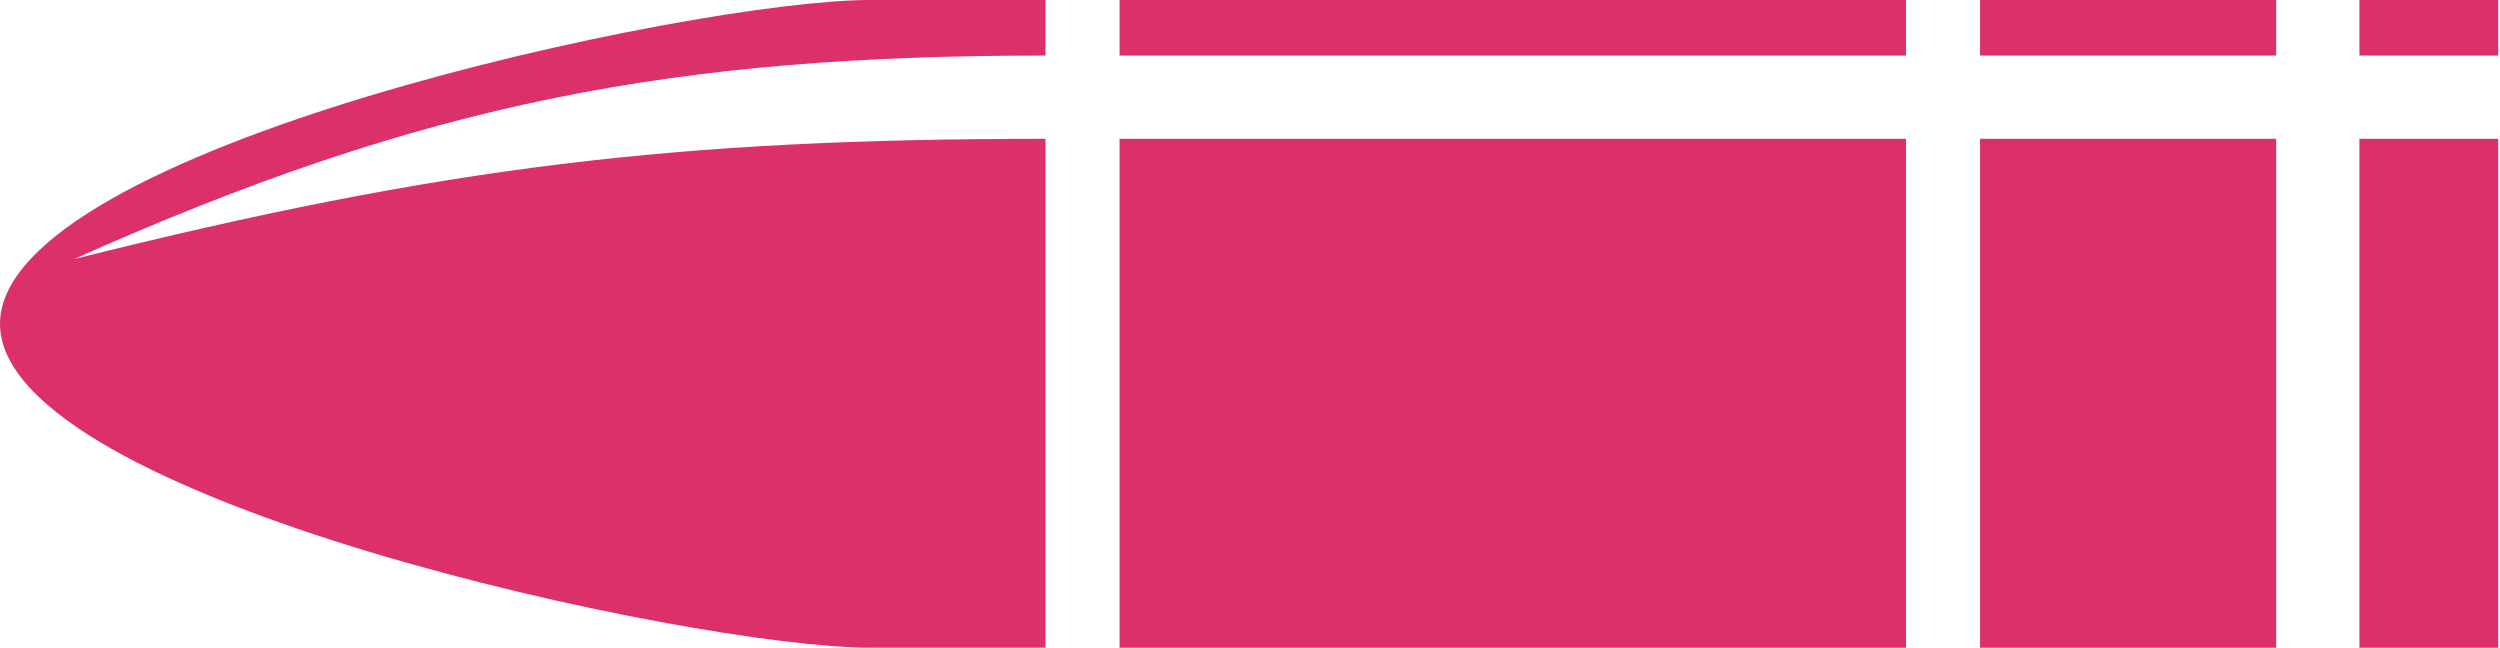 <svg width="934" height="242" viewBox="0 0 934 242" fill="none" xmlns="http://www.w3.org/2000/svg">
<path fill-rule="evenodd" clip-rule="evenodd" d="M881.48 0.009H933.335V20.749H881.48V0.009ZM933.335 51.864V241.984H881.48V51.864H933.335Z" fill="#DB3069"/>
<path fill-rule="evenodd" clip-rule="evenodd" d="M324.933 0.009H390.611V20.749C252.344 20.749 159.011 38.036 27.651 96.796C165.917 62.228 252.344 51.859 390.611 51.859V241.979H324.933C259.256 241.979 0 186.672 0 120.989C0 55.312 259.267 0 324.933 0V0.009ZM418.267 0.009H712.093V20.749H418.267V0.009ZM712.093 51.864V241.984H418.267V51.864H712.093ZM739.749 0.009H850.369V20.749H739.749V0.009ZM850.369 51.864V241.984H739.749V51.864H850.369Z" fill="#DB3069"/>
</svg>
